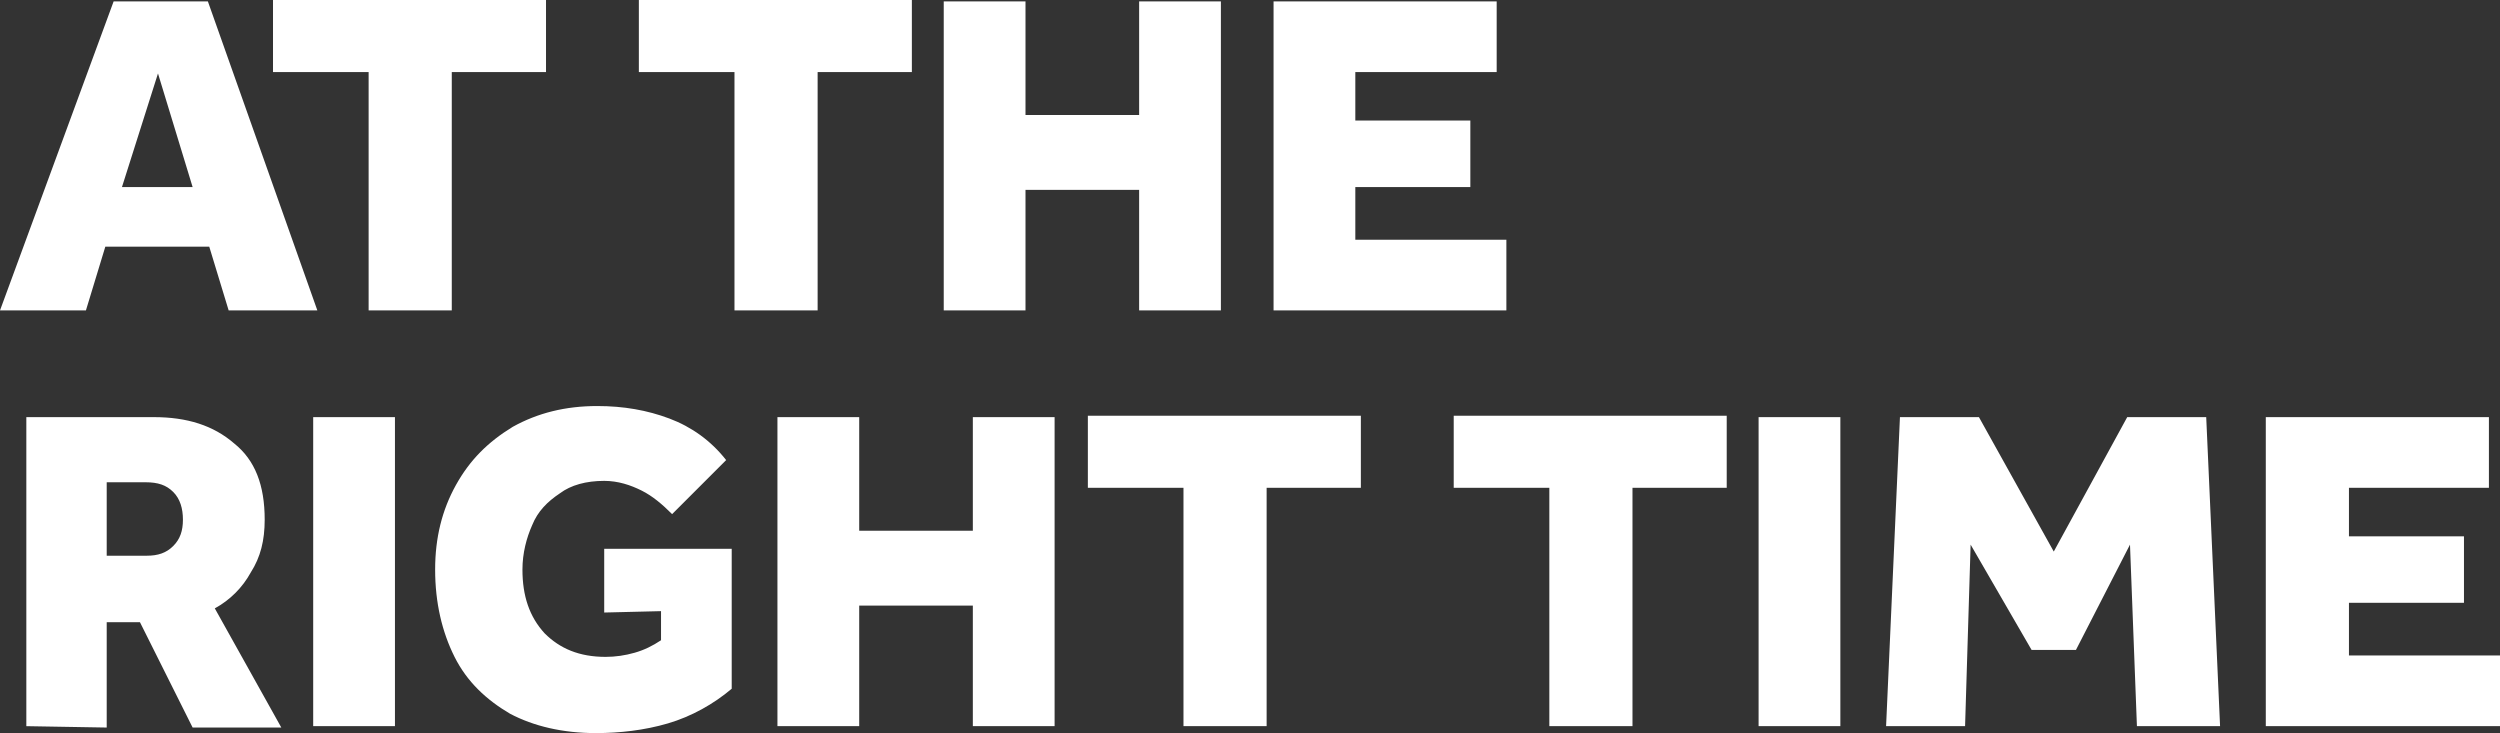 <?xml version="1.0" encoding="utf-8"?>
<!-- Generator: Adobe Illustrator 27.7.0, SVG Export Plug-In . SVG Version: 6.00 Build 0)  -->
<svg version="1.1" id="Layer_1" xmlns="http://www.w3.org/2000/svg" xmlns:xlink="http://www.w3.org/1999/xlink" x="0px" y="0px"
	 viewBox="0 0 180.4 52.9" style="enable-background:new 0 0 180.4 52.9;" xml:space="preserve">
<rect x="0" y="0" width="180.4" height="52.9" fill="#333333" stroke="none"/>
<style type="text/css">
	.st0{fill:#FFFFFF;}
</style>
<path class="st0" d="M0,22.4L8.2,0.1H15l7.9,22.3h-6.4l-1.4-4.6H7.6l-1.4,4.6H0z M8.8,13.5h5.1l-2.5-8.2L8.8,13.5z M26.6,22.4V5.2
	h-6.9V0h19.7v5.2h-6.8v17.2H26.6z M53,22.4V5.2h-6.9V0h19.7v5.2H59v17.2H53z M68.1,22.4V0.1H74v8.2h8.2V0.1h5.9v22.3h-5.9v-8.7H74
	v8.7H68.1z M91.9,22.4V0.1H108v5.1H97.8v3.5h8.3v4.8h-8.3v3.8h10.9v5.1H91.9z M1.9,52.4V30.1h9.2c2.4,0,4.3,0.6,5.8,1.9
	c1.5,1.2,2.2,3,2.2,5.5c0,1.5-0.3,2.7-1,3.8c-0.6,1.1-1.5,2-2.6,2.6l4.8,8.6h-6.4l-3.8-7.6H7.7v7.6L1.9,52.4L1.9,52.4z M7.7,40.1
	h2.9c0.8,0,1.4-0.2,1.9-0.7s0.7-1.1,0.7-1.9s-0.2-1.5-0.7-2s-1.1-0.7-2-0.7H7.7V40.1z M22.6,52.4V30.1h5.9v22.3H22.6z M43.6,44.2
	v-4.6h9.2v10.1c-1.3,1.1-2.9,2-4.6,2.5c-1.7,0.5-3.5,0.7-5.2,0.7c-2.4,0-4.5-0.5-6.2-1.4c-1.7-1-3.1-2.3-4-4.1
	c-0.9-1.8-1.4-3.9-1.4-6.3c0-2.3,0.5-4.3,1.5-6.1c1-1.8,2.3-3.1,4.1-4.2c1.8-1,3.8-1.5,6.1-1.5c1.9,0,3.6,0.3,5.2,0.9
	c1.6,0.6,3,1.6,4.1,3l-3.9,3.9c-0.7-0.7-1.4-1.3-2.2-1.7c-0.8-0.4-1.7-0.7-2.7-0.7c-1.3,0-2.4,0.3-3.2,0.9c-0.9,0.6-1.6,1.3-2,2.3
	c-0.4,0.9-0.7,2-0.7,3.2c0,1.9,0.5,3.4,1.6,4.6c1.1,1.1,2.5,1.7,4.4,1.7c0.7,0,1.4-0.1,2.1-0.3c0.7-0.2,1.3-0.5,1.9-0.9v-2.1
	L43.6,44.2L43.6,44.2z M56.1,52.4V30.1H62v8.2h8.2v-8.2h5.9v22.3h-5.9v-8.7H62v8.7H56.1z M85.4,52.4V35.2h-6.9V30h19.7v5.2h-6.8
	v17.2H85.4z M111.8,52.4V35.2h-6.9V30h19.7v5.2h-6.8v17.2H111.8z M126.9,52.4V30.1h5.9v22.3H126.9z M136.1,52.4l1-22.3h5.7l5.4,9.7
	l5.3-9.7h5.7l1,22.3h-6l-0.5-13.1l-3.9,7.6h-3.2l-4.4-7.6l-0.4,13.1H136.1z M163.5,52.4V30.1h16.1v5.1h-10.1v3.5h8.3v4.8h-8.3v3.8
	h10.9v5.1H163.5z"/>
</svg>
